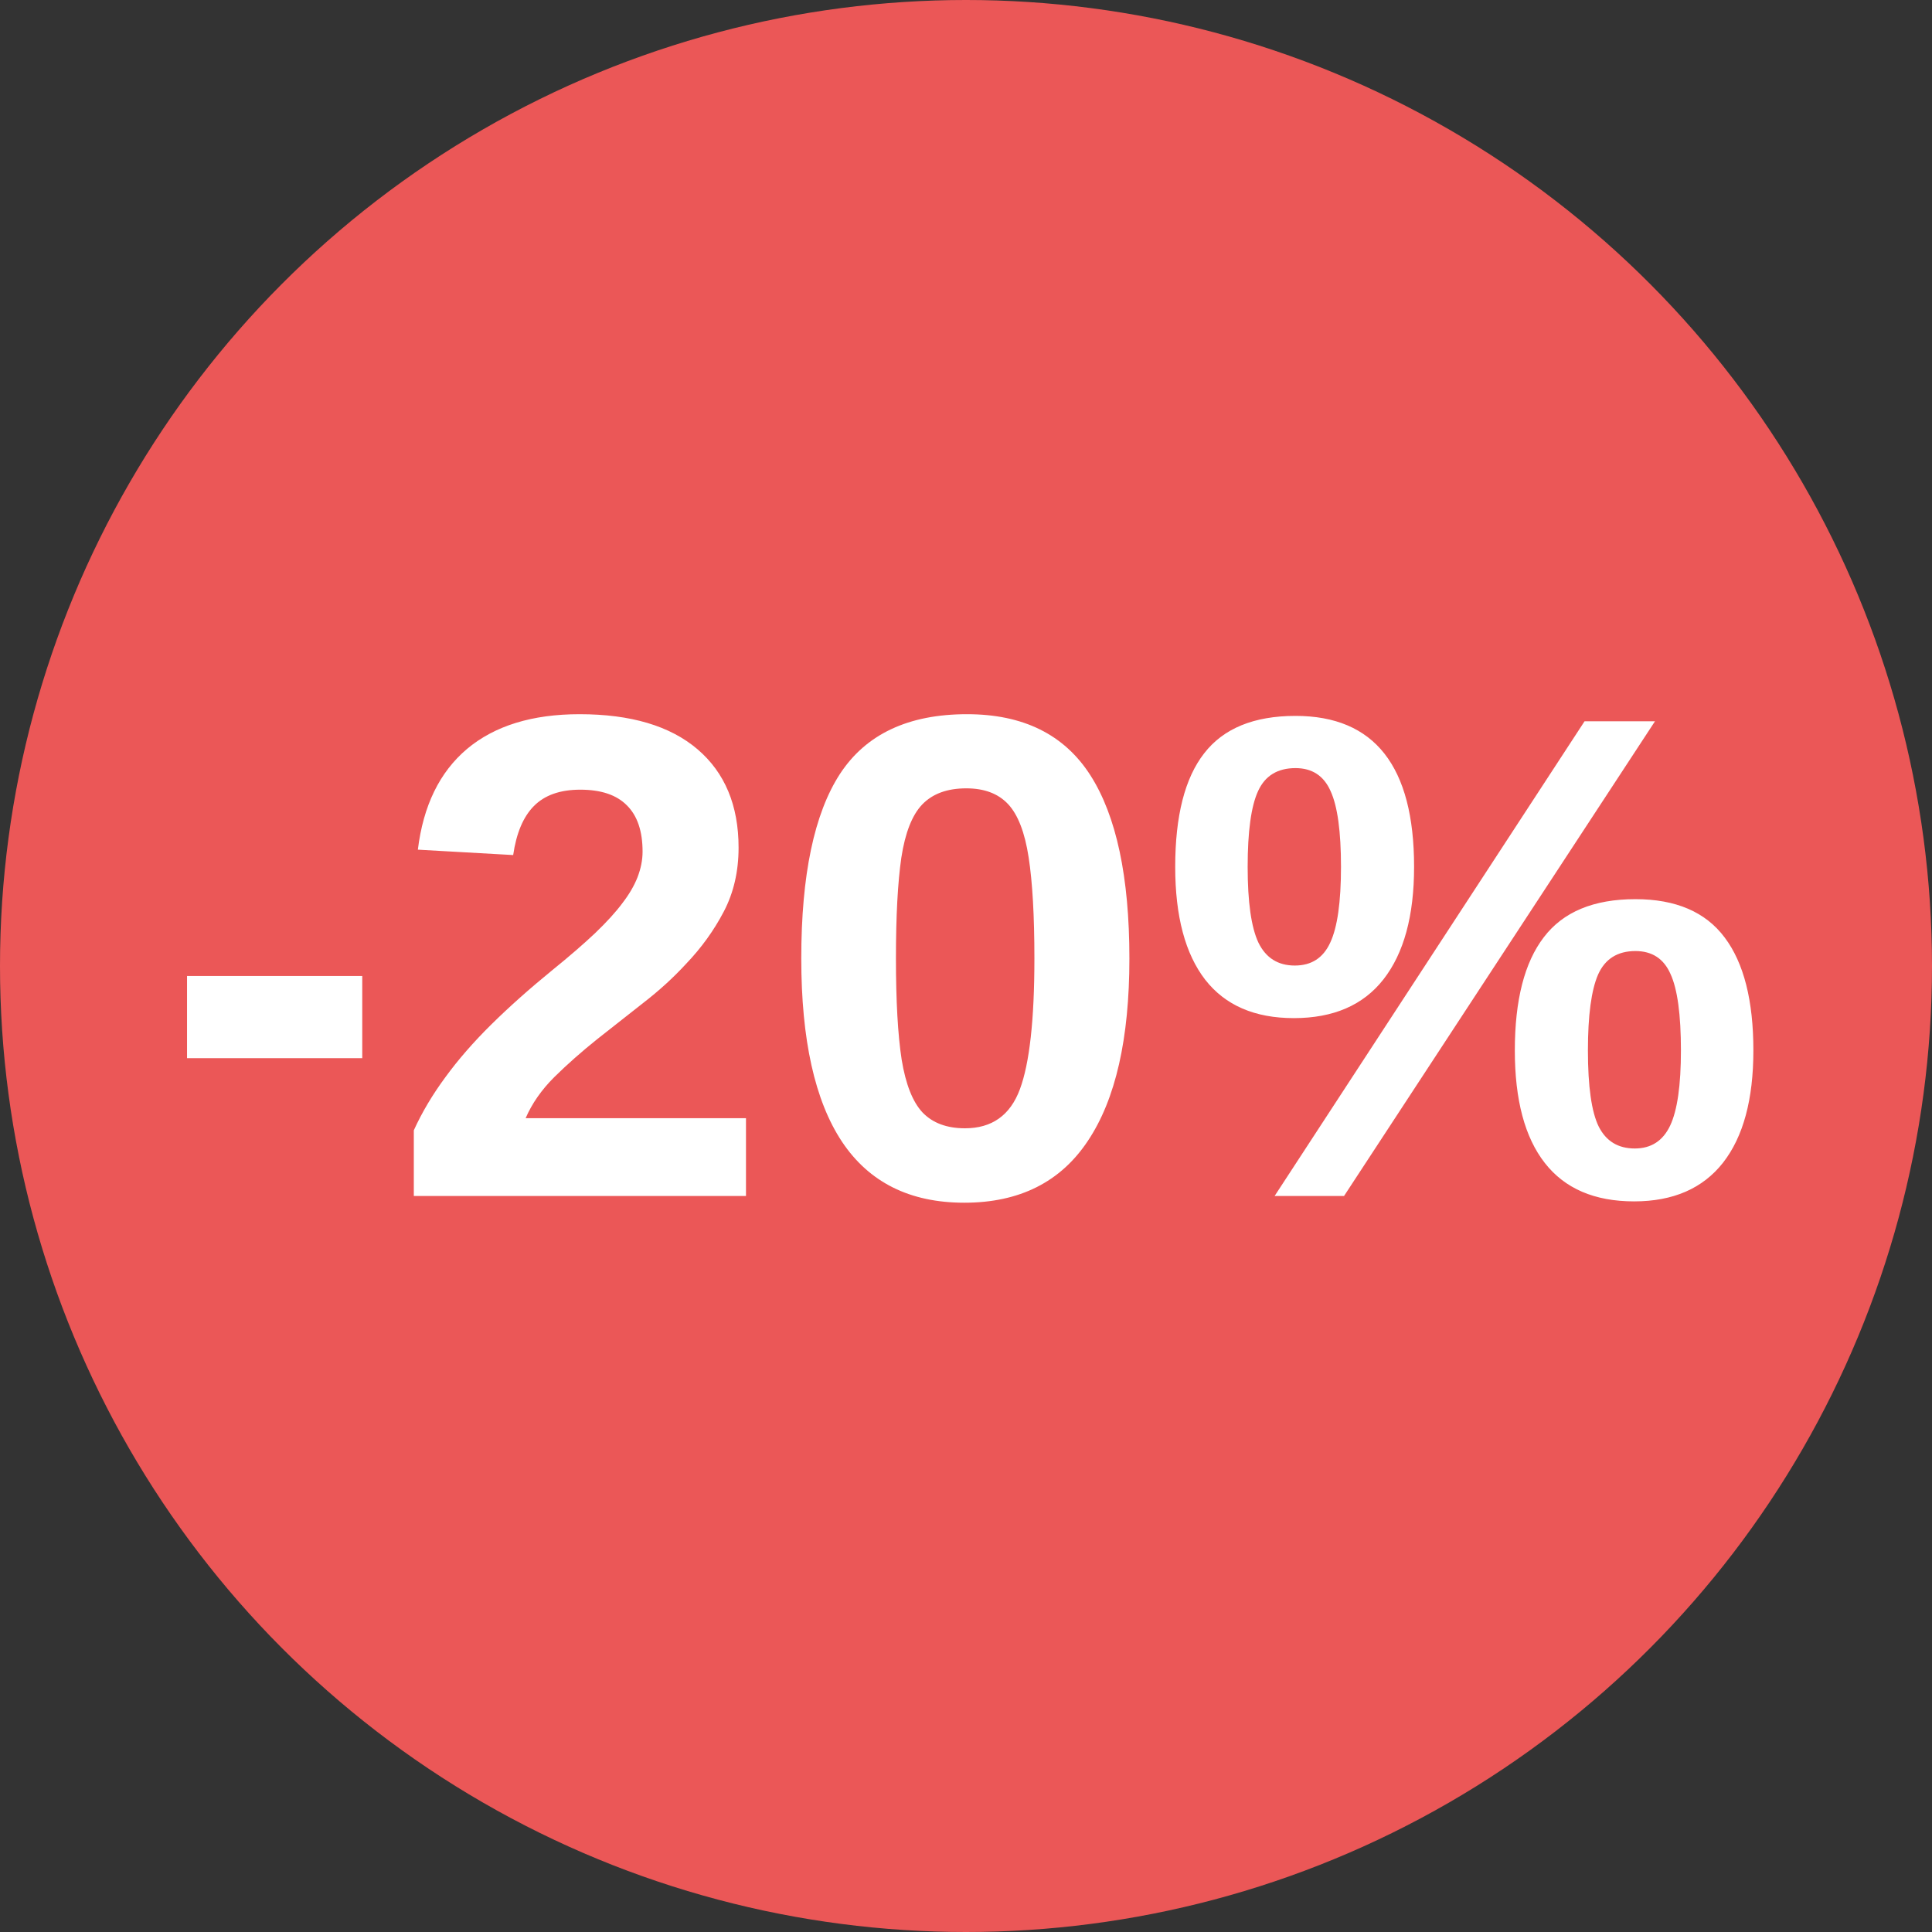 <svg width="42" height="42" viewBox="0 0 42 42" fill="none" xmlns="http://www.w3.org/2000/svg">
<rect x="0" y="0" width="42" height="42" fill="#333333" stroke="none"/>
<circle cx="21" cy="21" r="21" fill="#EB5757"/>
<path d="M7.875 21.217V23.004H4.066V21.217H7.875ZM16.217 24.308V26H8.996V24.572C9.176 24.176 9.406 23.791 9.684 23.415C9.962 23.034 10.294 22.653 10.68 22.272C11.071 21.886 11.515 21.491 12.013 21.085C12.374 20.793 12.682 20.526 12.936 20.287C13.19 20.043 13.388 19.826 13.529 19.635C13.676 19.445 13.786 19.257 13.859 19.071C13.932 18.881 13.969 18.695 13.969 18.515C13.969 18.065 13.854 17.729 13.624 17.504C13.4 17.279 13.063 17.167 12.614 17.167C12.174 17.167 11.837 17.287 11.603 17.526C11.373 17.76 11.225 18.114 11.156 18.588L9.084 18.471C9.201 17.514 9.557 16.784 10.153 16.281C10.753 15.778 11.569 15.526 12.599 15.526C13.712 15.526 14.567 15.78 15.163 16.288C15.758 16.796 16.056 17.509 16.056 18.427C16.056 18.944 15.949 19.408 15.734 19.818C15.519 20.229 15.246 20.607 14.914 20.954C14.64 21.252 14.33 21.535 13.983 21.803C13.642 22.072 13.31 22.333 12.987 22.587C12.646 22.86 12.333 23.136 12.05 23.415C11.771 23.693 11.564 23.991 11.427 24.308H16.217ZM24.552 20.836C24.552 22.58 24.252 23.9 23.651 24.799C23.056 25.697 22.16 26.146 20.963 26.146C19.782 26.146 18.895 25.705 18.305 24.821C17.714 23.932 17.419 22.604 17.419 20.836C17.419 19.025 17.699 17.687 18.261 16.823C18.827 15.959 19.748 15.526 21.022 15.526C22.243 15.526 23.136 15.968 23.703 16.852C24.269 17.736 24.552 19.064 24.552 20.836ZM22.487 20.836C22.487 19.909 22.445 19.176 22.362 18.639C22.279 18.097 22.13 17.711 21.916 17.482C21.701 17.252 21.398 17.138 21.007 17.138C20.592 17.138 20.273 17.255 20.048 17.489C19.828 17.719 19.677 18.105 19.594 18.646C19.516 19.184 19.477 19.914 19.477 20.836C19.477 21.759 19.518 22.492 19.601 23.034C19.689 23.571 19.84 23.954 20.055 24.184C20.275 24.413 20.582 24.528 20.978 24.528C21.564 24.528 21.962 24.245 22.172 23.678C22.382 23.112 22.487 22.165 22.487 20.836ZM28.163 15.563C29.882 15.563 30.741 16.657 30.741 18.844C30.741 19.909 30.519 20.724 30.075 21.291C29.635 21.852 28.986 22.133 28.127 22.133C27.277 22.133 26.635 21.855 26.2 21.298C25.766 20.736 25.548 19.919 25.548 18.844C25.548 17.736 25.758 16.913 26.178 16.376C26.598 15.834 27.26 15.563 28.163 15.563ZM35.978 15.68L29.218 26H27.709L34.447 15.68H35.978ZM29.152 18.844C29.152 18.073 29.076 17.523 28.925 17.196C28.778 16.864 28.524 16.698 28.163 16.698C27.773 16.698 27.502 16.864 27.35 17.196C27.199 17.523 27.123 18.073 27.123 18.844C27.123 19.611 27.201 20.16 27.357 20.492C27.519 20.824 27.782 20.99 28.148 20.99C28.51 20.99 28.766 20.824 28.918 20.492C29.074 20.16 29.152 19.611 29.152 18.844ZM38.117 22.836C38.117 23.9 37.897 24.713 37.458 25.275C37.018 25.836 36.373 26.117 35.524 26.117C34.665 26.117 34.018 25.839 33.583 25.282C33.148 24.726 32.931 23.91 32.931 22.836C32.931 21.742 33.141 20.922 33.561 20.375C33.981 19.823 34.645 19.547 35.553 19.547C36.432 19.547 37.079 19.826 37.494 20.382C37.909 20.934 38.117 21.752 38.117 22.836ZM36.542 22.836C36.542 22.055 36.466 21.5 36.315 21.173C36.169 20.841 35.915 20.675 35.553 20.675C35.163 20.675 34.892 20.846 34.74 21.188C34.594 21.525 34.52 22.074 34.52 22.836C34.52 23.622 34.599 24.174 34.755 24.491C34.916 24.809 35.177 24.967 35.539 24.967C35.895 24.967 36.151 24.801 36.308 24.469C36.464 24.137 36.542 23.593 36.542 22.836Z" fill="white"/>
</svg>
